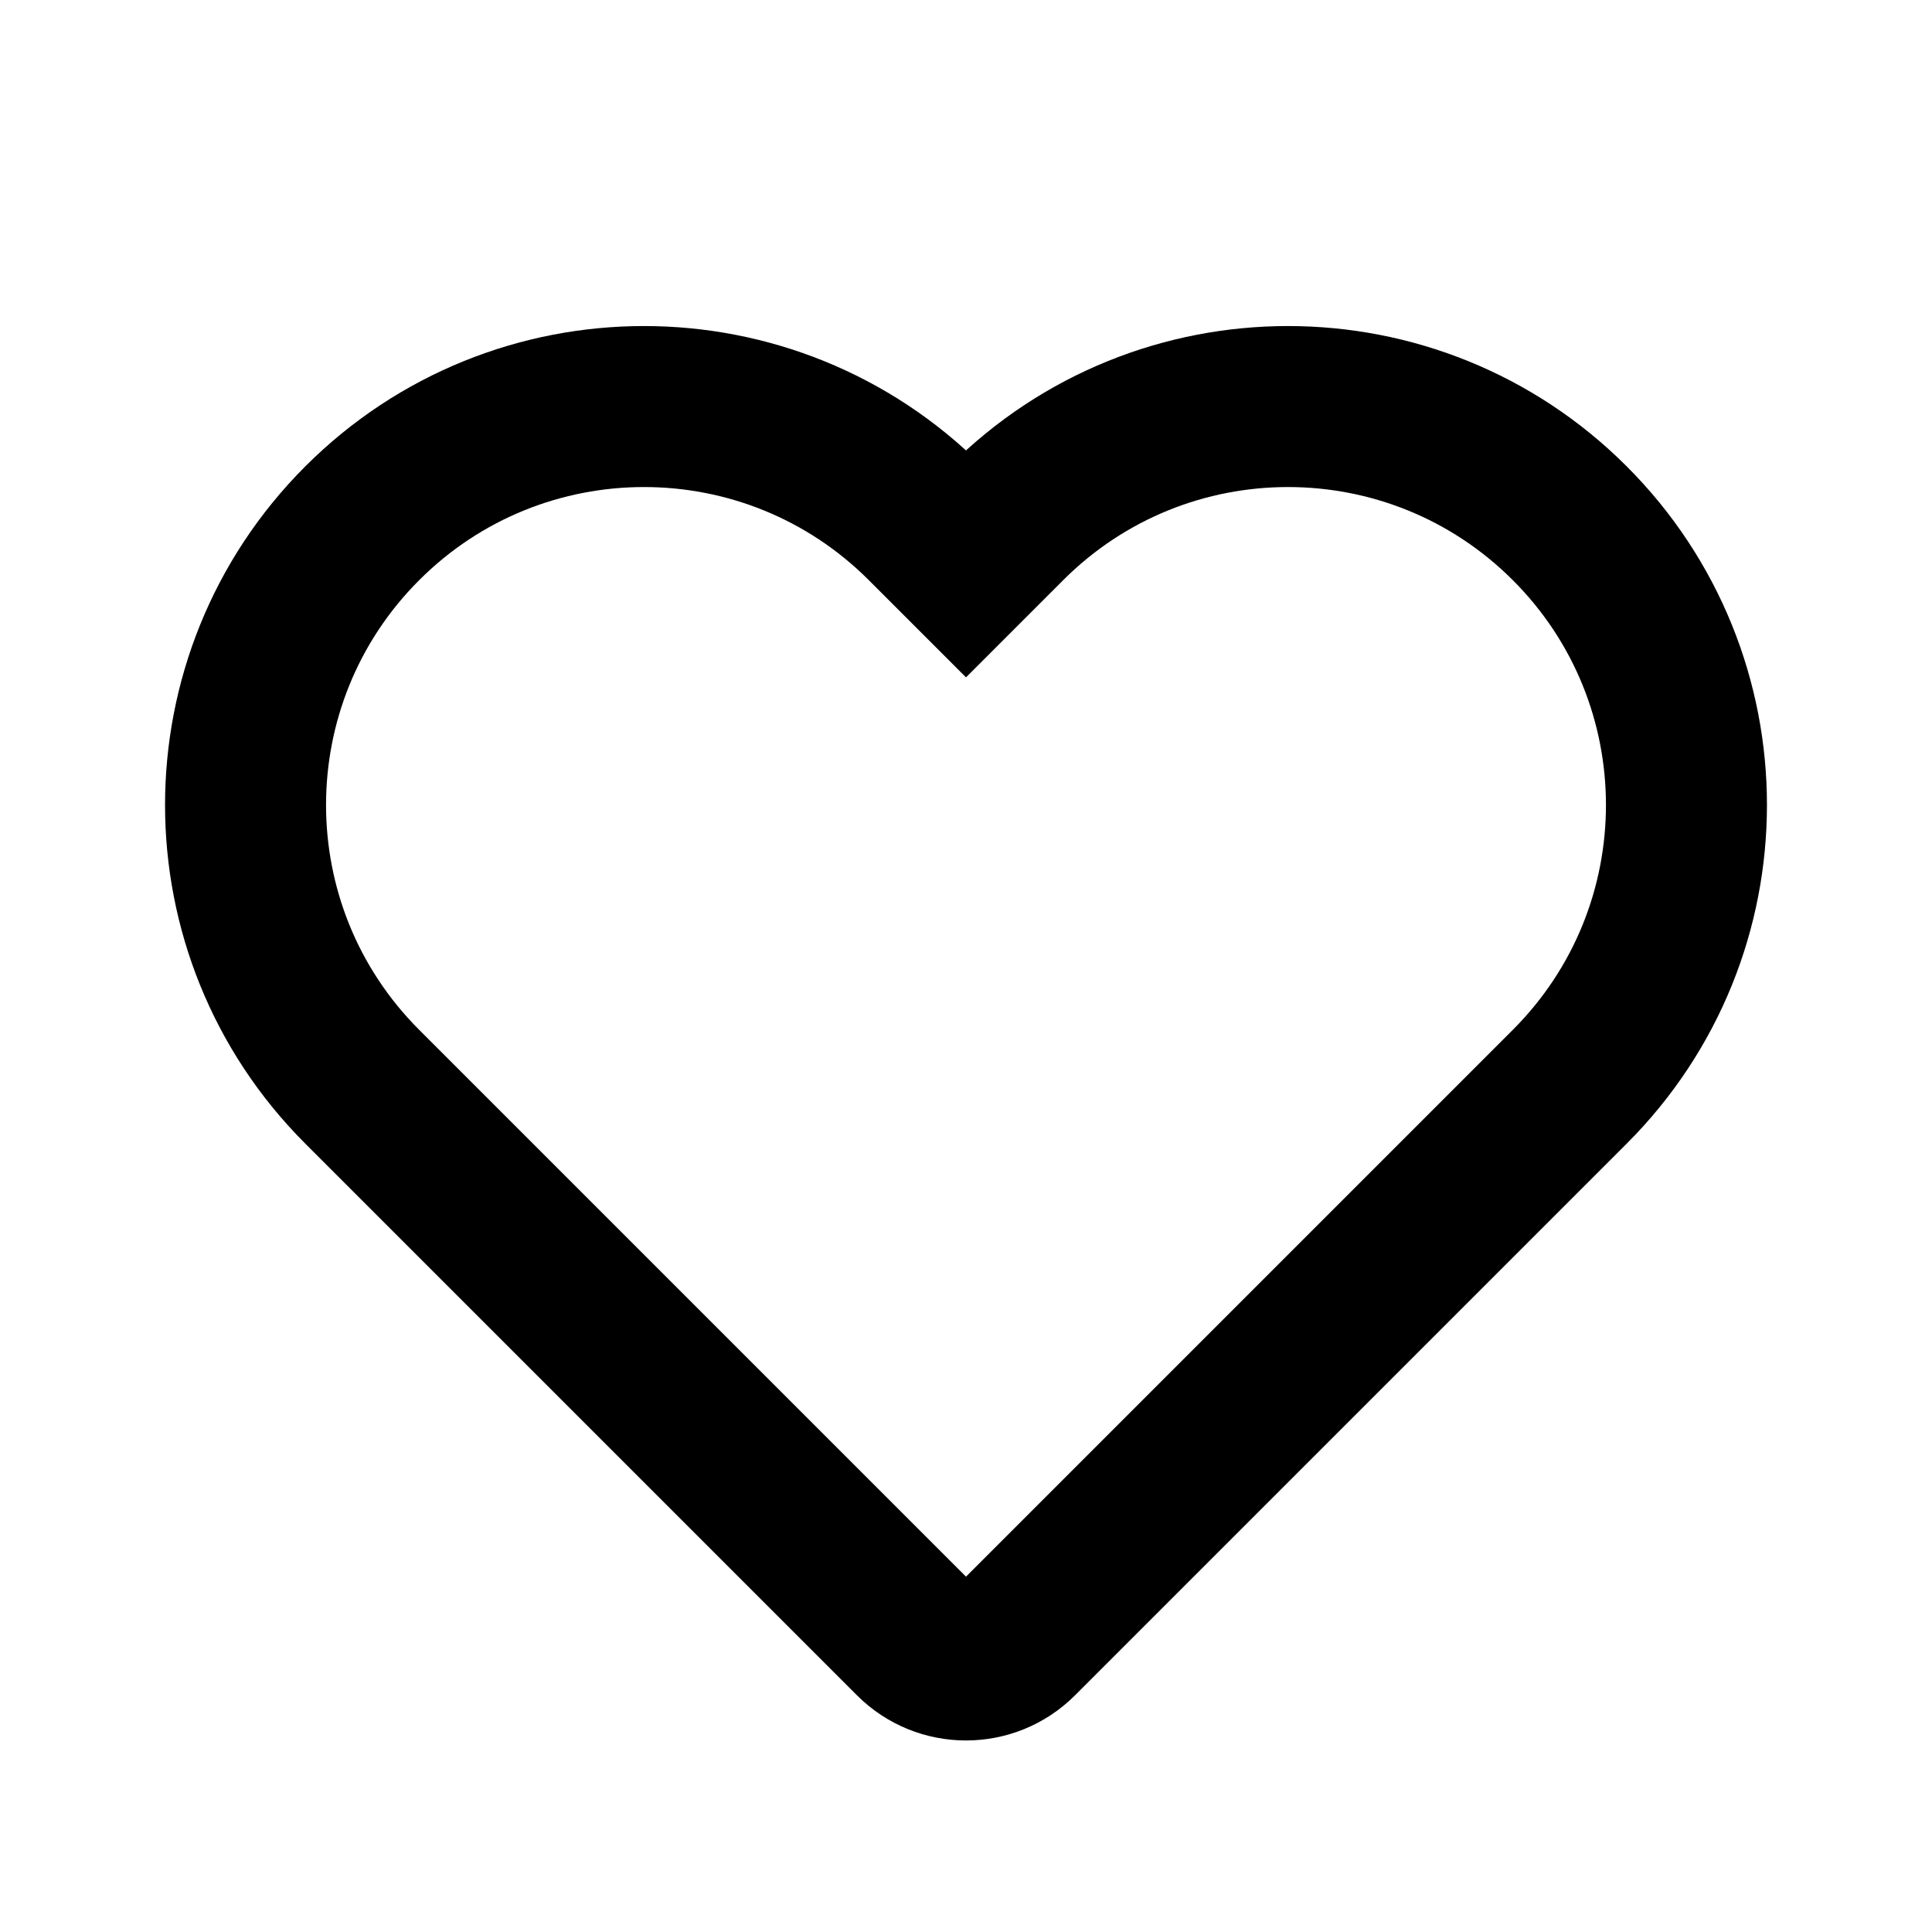 <svg
  xmlns="http://www.w3.org/2000/svg"
  width="24"
  height="24"
  viewBox="0 0 24 24"
  fill="none"
  stroke="currentColor"
  stroke-width="2"
>
  <path d="M19.5 13.5L12.647 20.353C12.29 20.71 11.71 20.71 11.353 20.353L4.5 13.5C2.567 11.567 2.567 8.433 4.5 6.5C6.433 4.567 9.567 4.567 11.5 6.5L12 7L12.5 6.5C14.433 4.567 17.567 4.567 19.5 6.5C21.433 8.433 21.433 11.567 19.5 13.5Z"/>
</svg>
